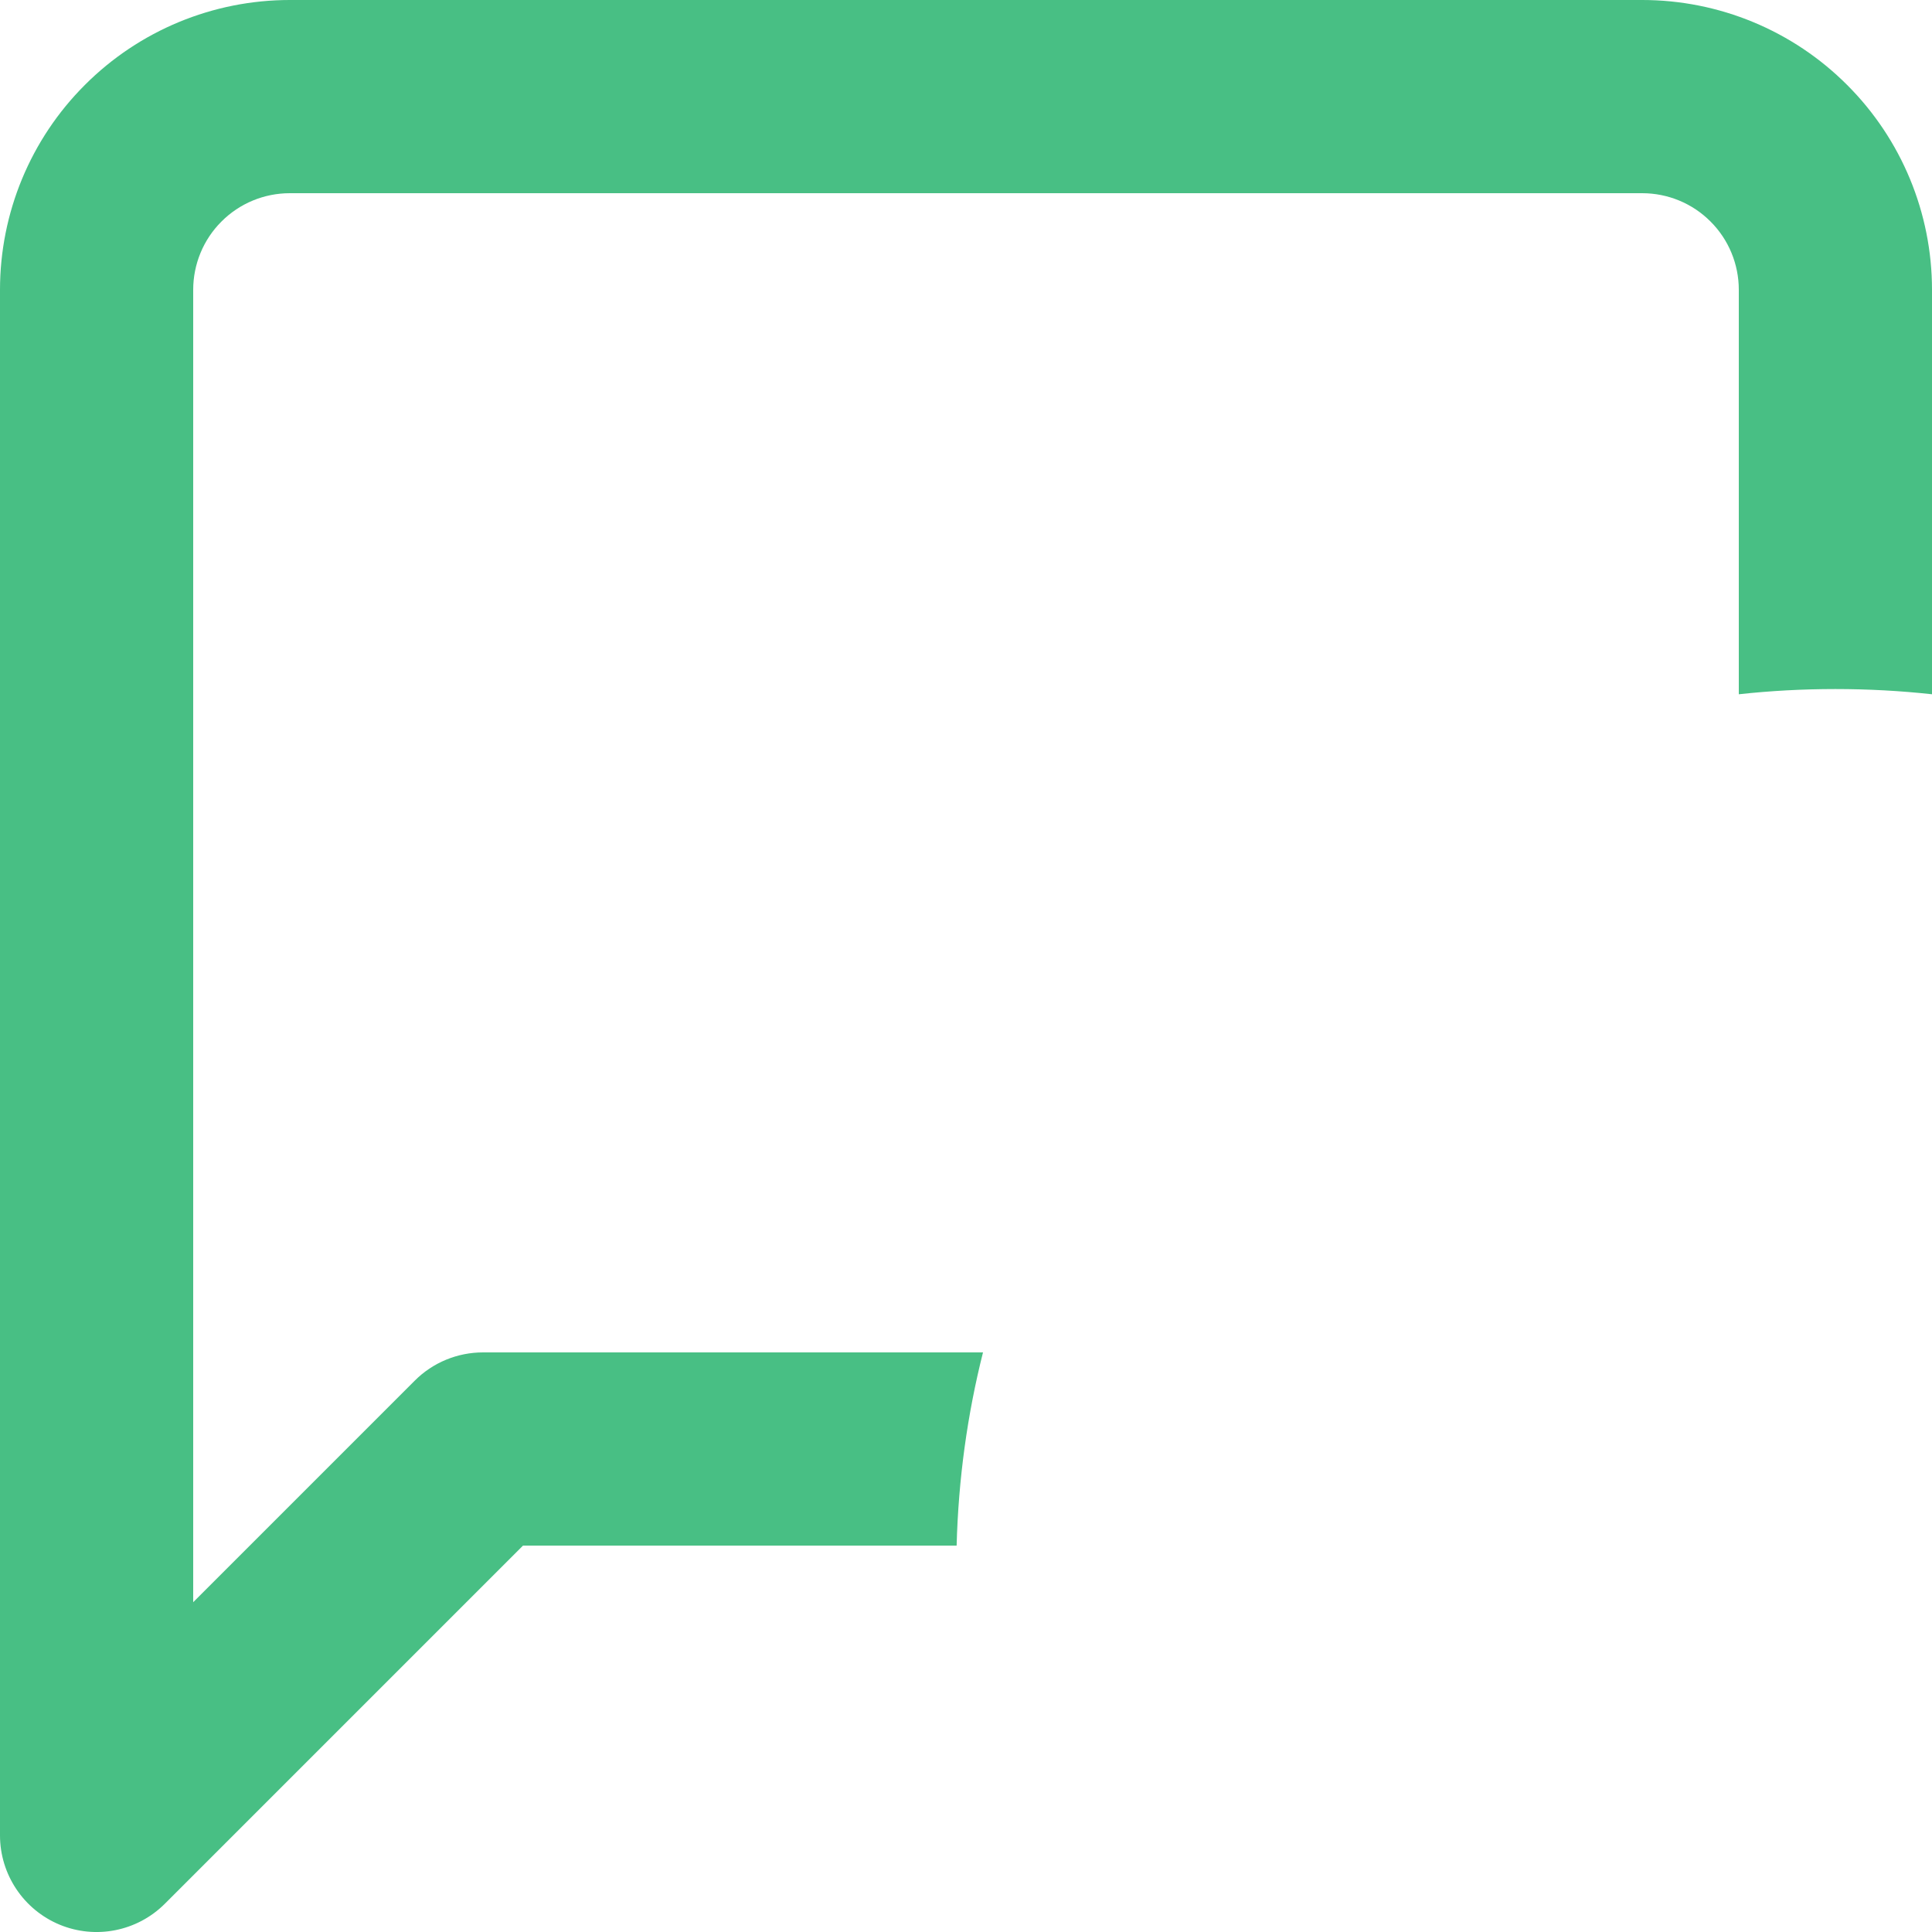 <svg xmlns="http://www.w3.org/2000/svg" width="20" height="20" viewBox="0 0 20 20" fill="none">
  <path fill-rule="evenodd" clip-rule="evenodd" d="M2.293 2.293C2.48 2.105 2.735 2 3 2H17C17.265 2 17.52 2.105 17.707 2.293C17.895 2.48 18 2.735 18 3V7.187C18.328 7.151 18.662 7.133 19 7.133C19.338 7.133 19.672 7.151 20 7.187V3C20 2.204 19.684 1.441 19.121 0.879C18.559 0.316 17.796 0 17 0H3C2.204 0 1.441 0.316 0.879 0.879C0.316 1.441 0 2.204 0 3V19C0 19.404 0.244 19.769 0.617 19.924C0.991 20.079 1.421 19.993 1.707 19.707L5.414 16H9.903C9.921 15.312 10.014 14.642 10.176 14H5C4.735 14 4.48 14.105 4.293 14.293L2 16.586V3C2 2.735 2.105 2.48 2.293 2.293Z" fill="#48BF84"/>
</svg>